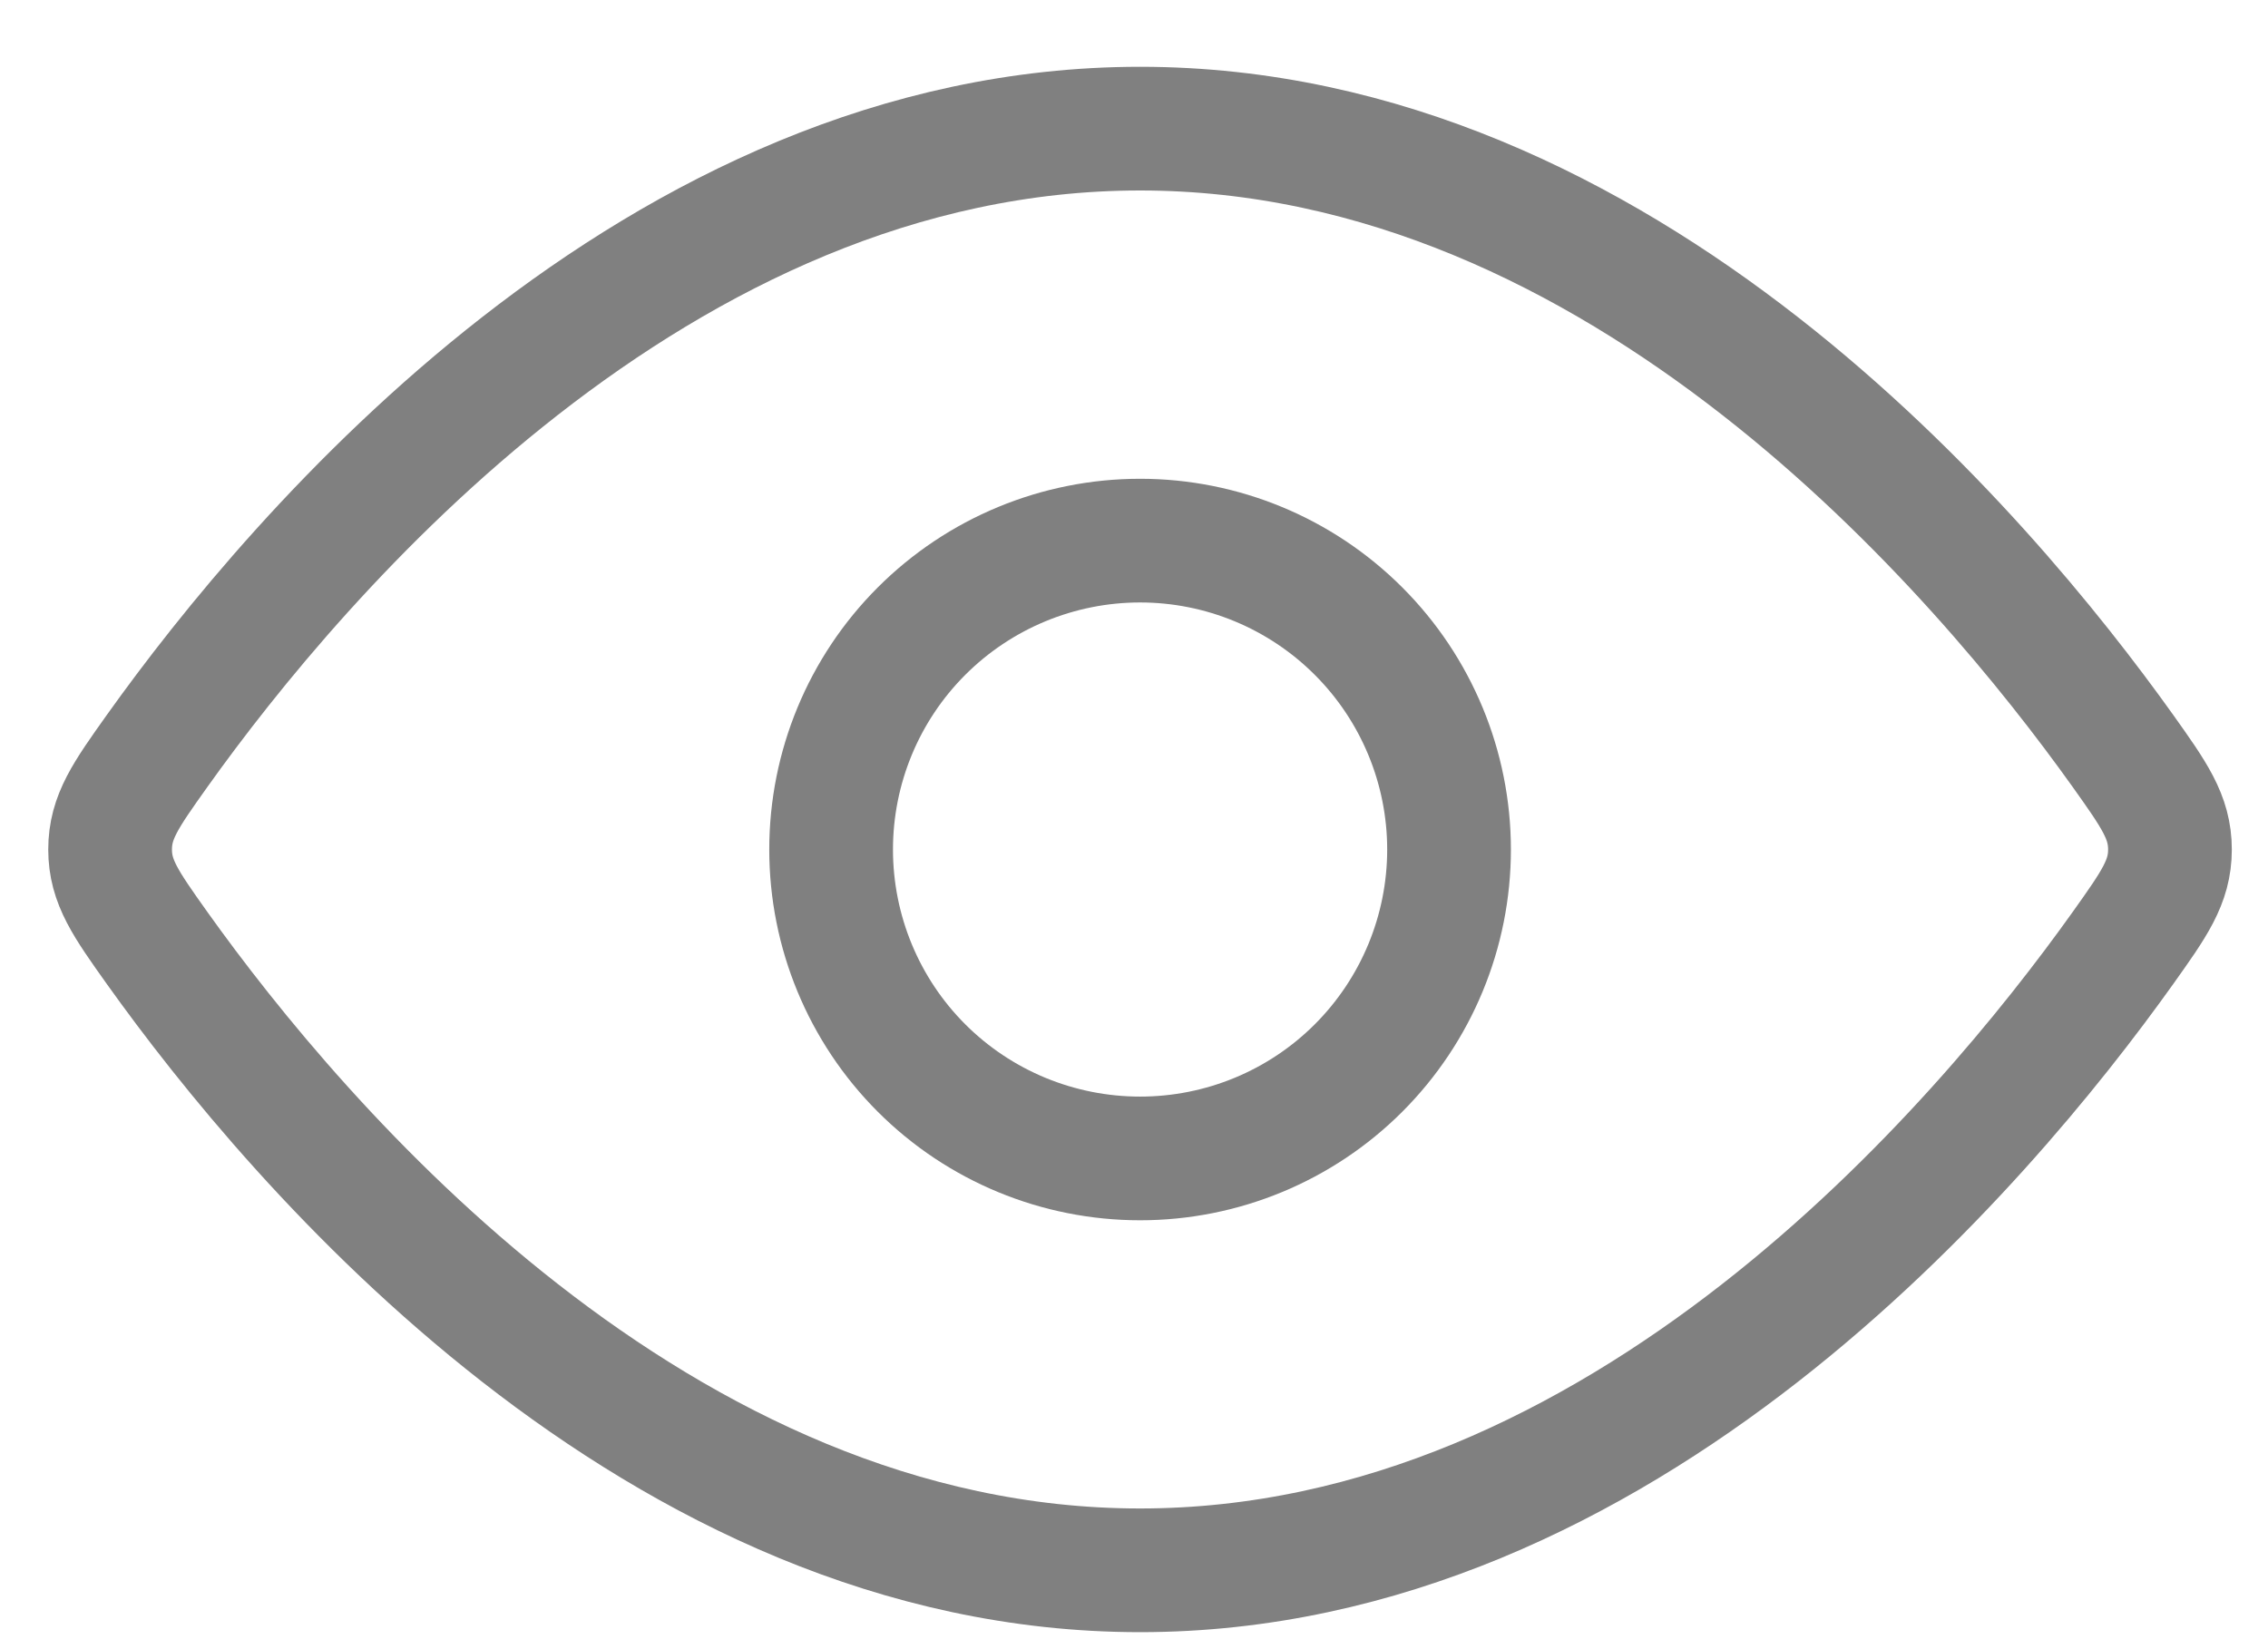 <svg width="22" height="16" viewBox="0 0 22 16" fill="none" xmlns="http://www.w3.org/2000/svg">
<path d="M20.594 7.287C20.897 7.713 21.049 7.927 21.049 8.242C21.049 8.557 20.897 8.77 20.594 9.196C19.229 11.11 15.743 15.235 11.059 15.235C6.373 15.235 2.888 11.109 1.523 9.196C1.22 8.77 1.068 8.556 1.068 8.242C1.068 7.926 1.22 7.713 1.523 7.287C2.888 5.373 6.374 1.248 11.059 1.248C15.744 1.248 19.229 5.374 20.594 7.287Z" stroke="#808080" stroke-width="1.2" stroke-linecap="round" stroke-linejoin="round"/>
<path d="M14.056 8.242C14.056 7.447 13.74 6.685 13.178 6.123C12.616 5.561 11.854 5.245 11.059 5.245C10.264 5.245 9.501 5.561 8.939 6.123C8.377 6.685 8.062 7.447 8.062 8.242C8.062 9.037 8.377 9.8 8.939 10.362C9.501 10.924 10.264 11.239 11.059 11.239C11.854 11.239 12.616 10.924 13.178 10.362C13.74 9.8 14.056 9.037 14.056 8.242Z" stroke="#808080" stroke-width="1.2" stroke-linecap="round" stroke-linejoin="round"/>
</svg>
